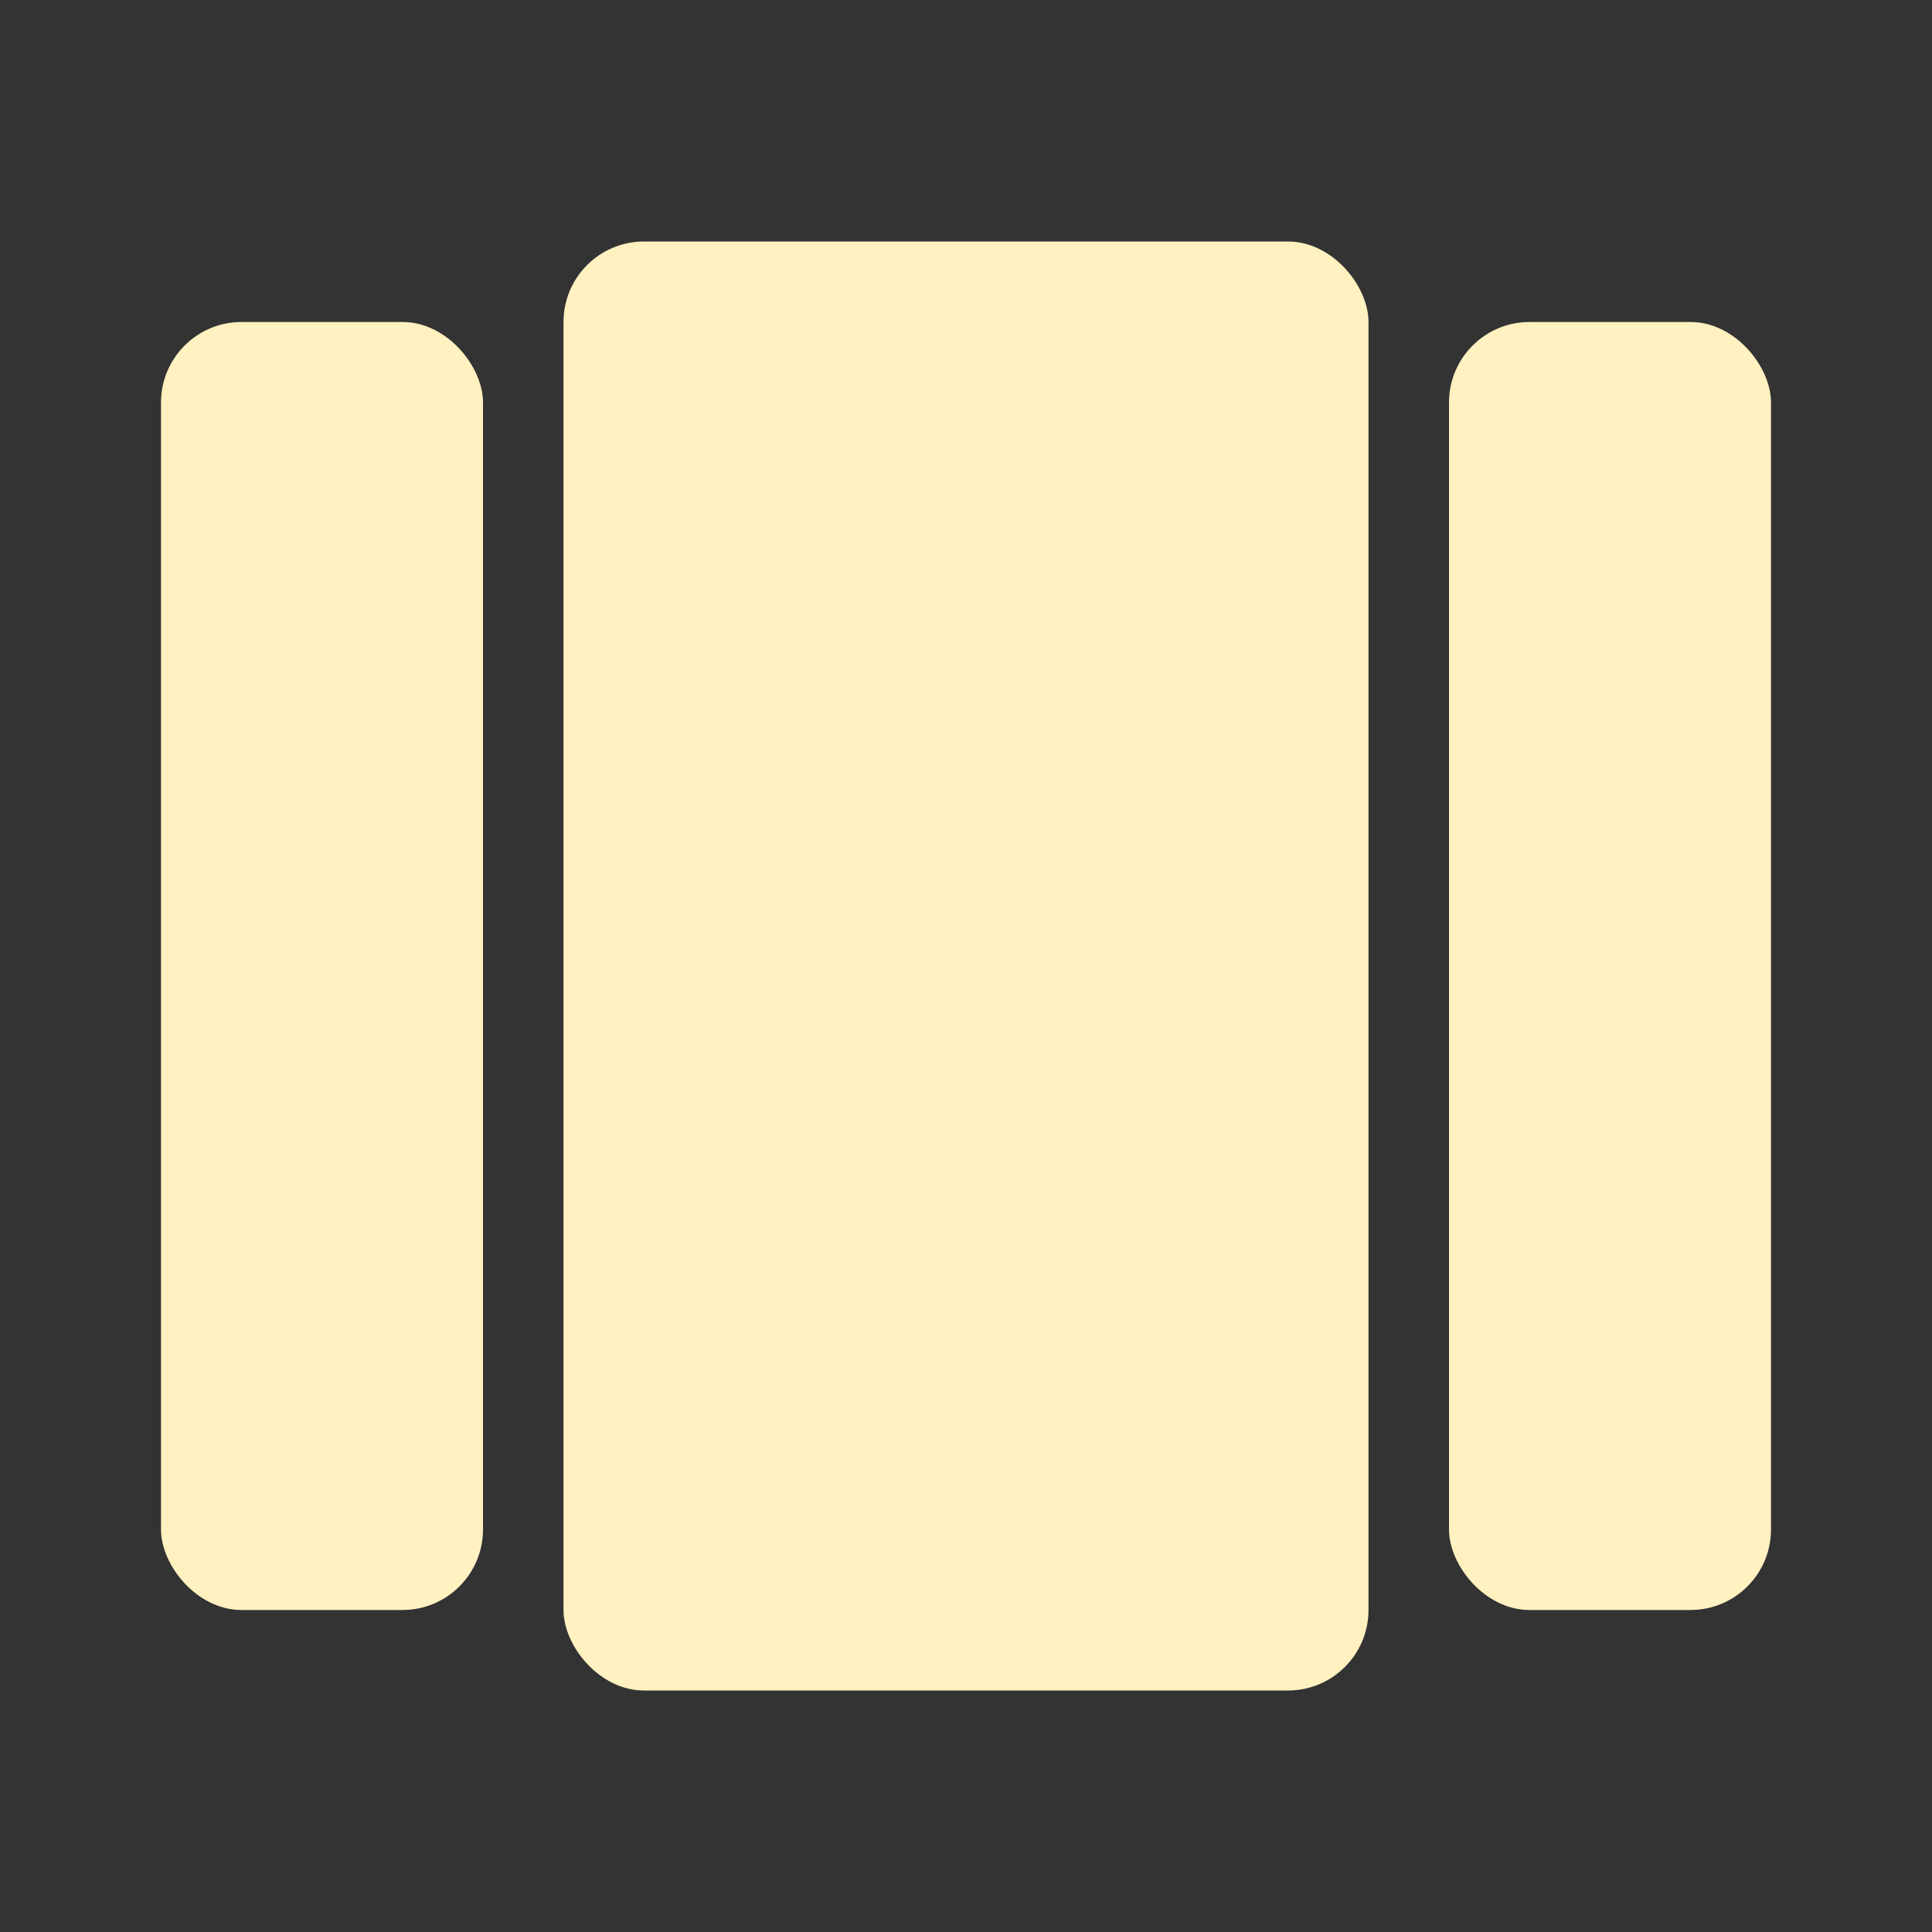 <svg width="24" height="24" viewBox="0 0 24 24" fill="none" xmlns="http://www.w3.org/2000/svg">
<rect x="0" y="0" width="24" height="24" fill="#333333" stroke="none"/>
<rect x="7" y="3" width="10" height="18" rx="1" fill="#FFF1C0"/>
<rect x="2" y="4" width="4" height="16" rx="1" fill="#FFF1C0"/>
<rect x="18" y="4" width="4" height="16" rx="1" fill="#FFF1C0"/>
</svg>
